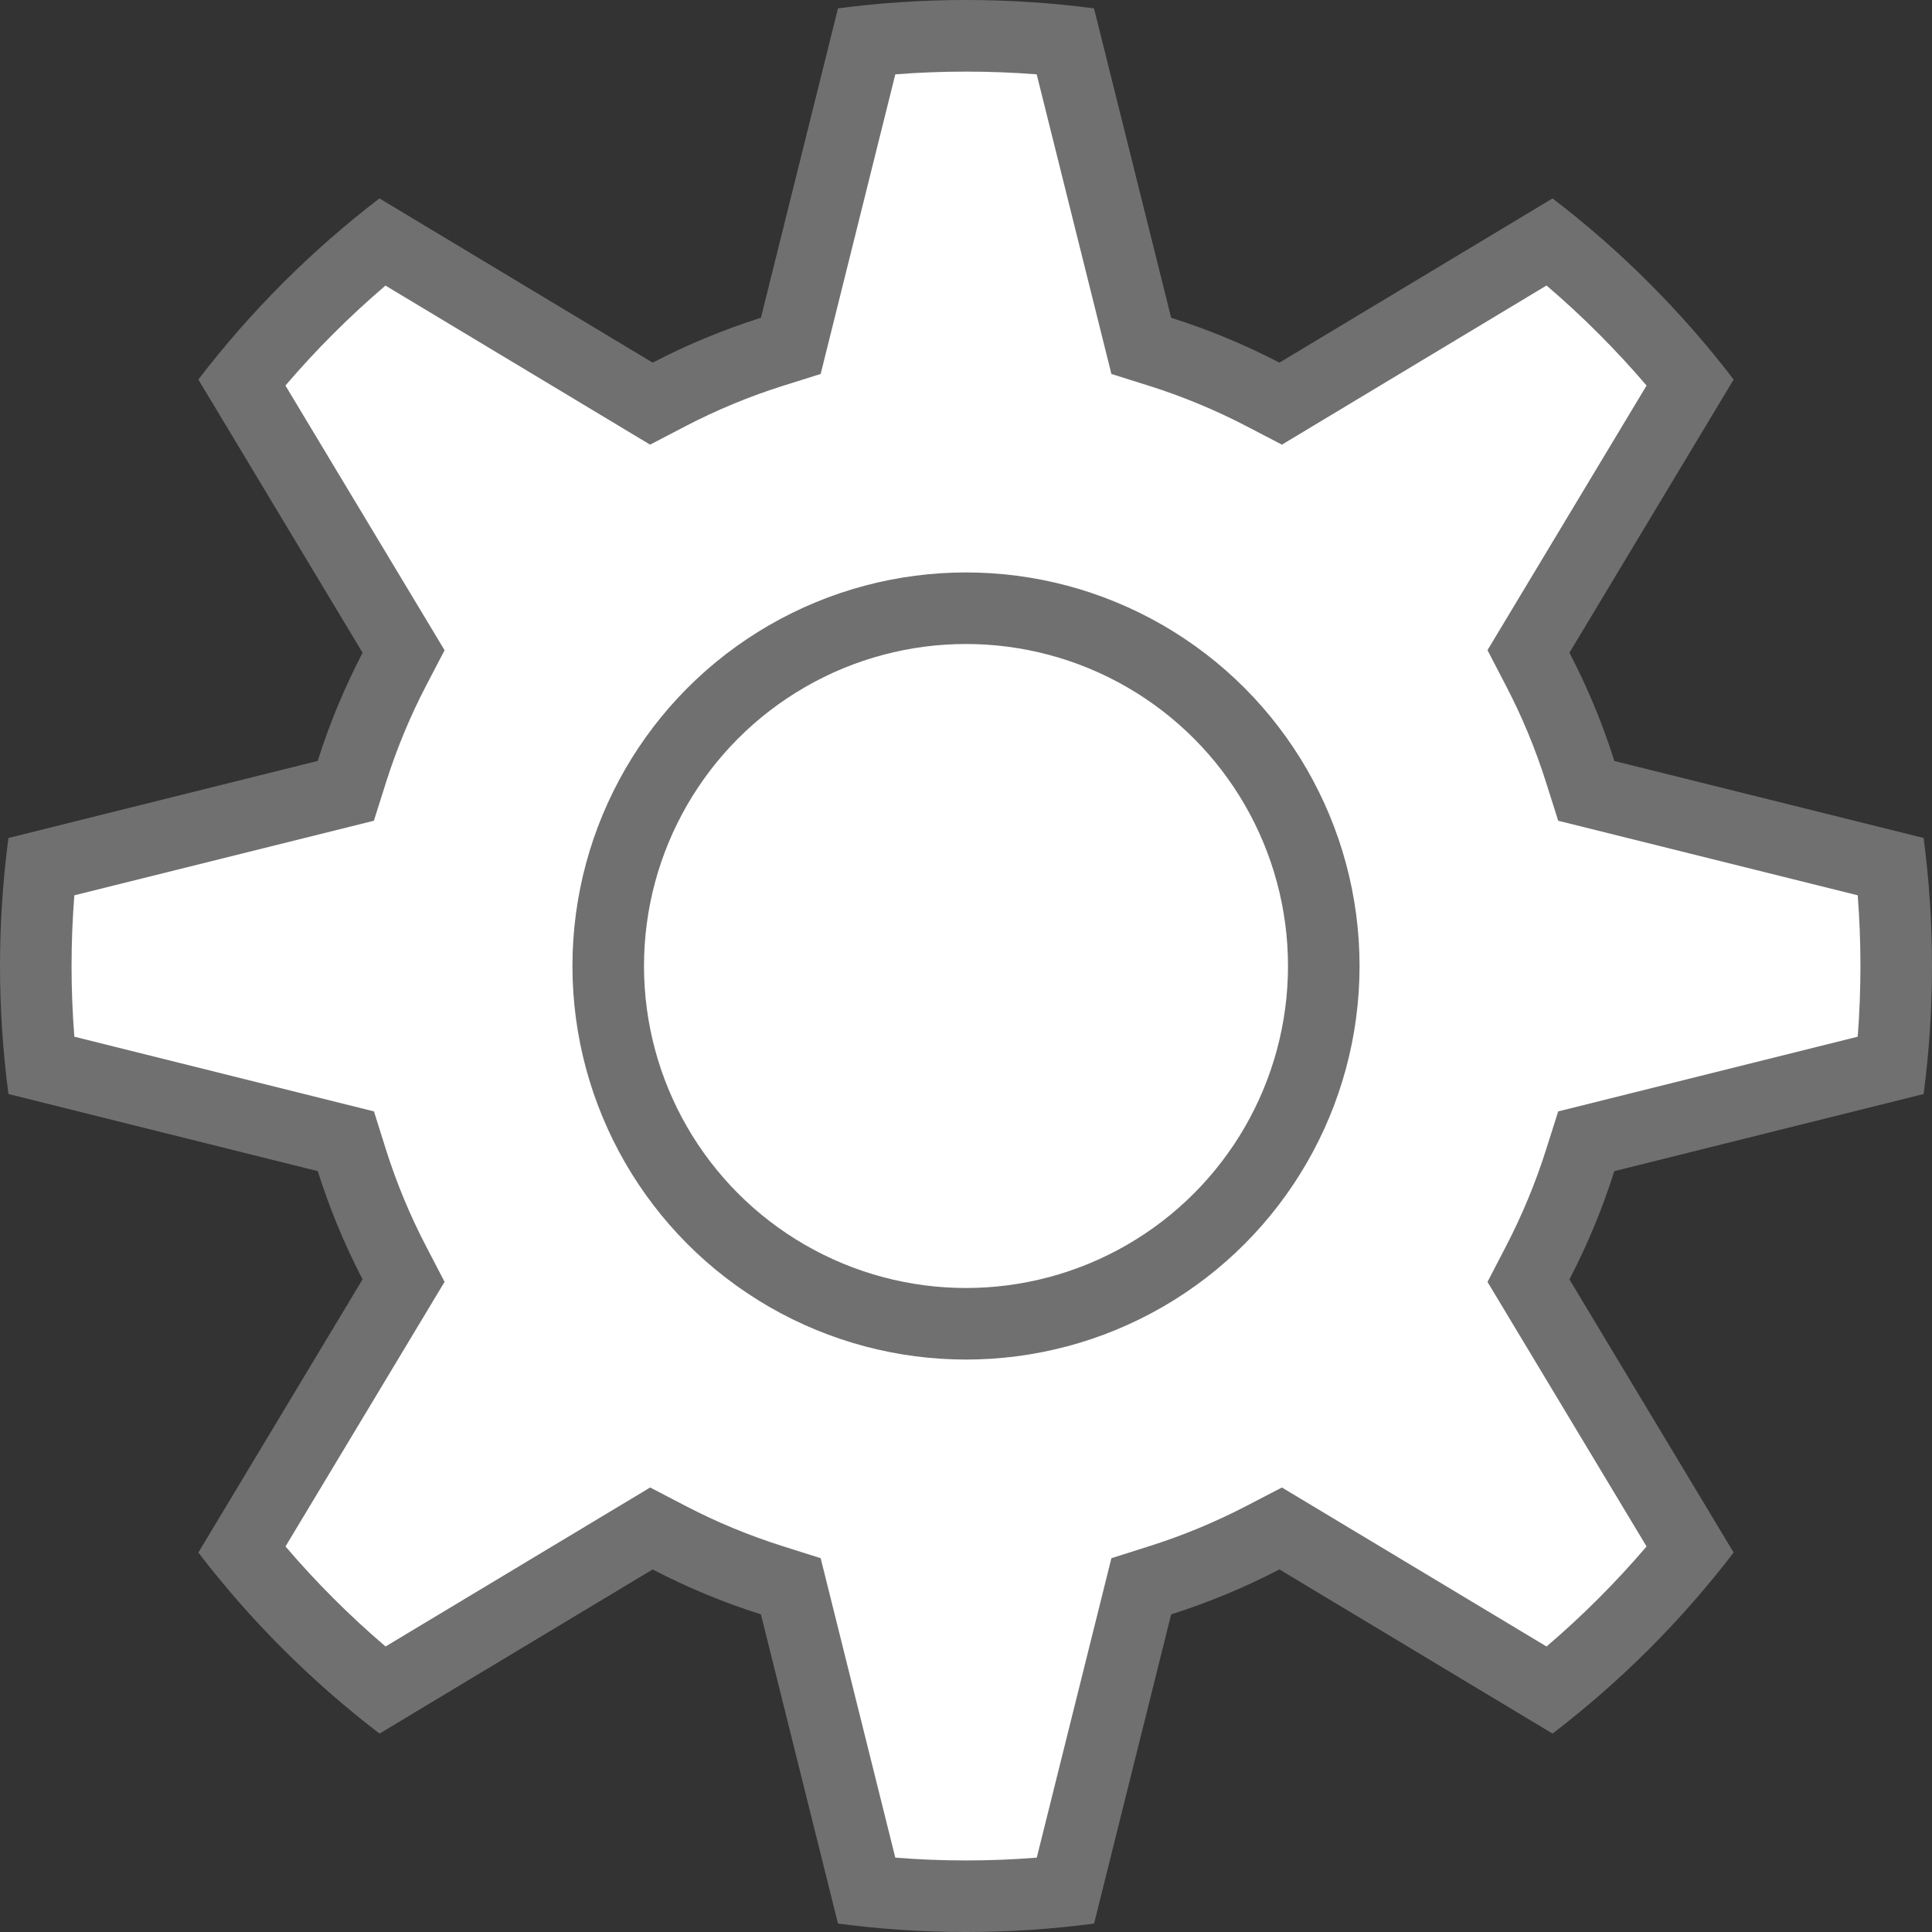 <svg xmlns="http://www.w3.org/2000/svg" width="27" height="27" viewBox="0 0 27 27">
  <rect x="0" y="0" width="27" height="27" fill="#333333" stroke="none"/>
  <g id="Gear" transform="translate(-252.209 -1301)">
    <g id="Gear_spikes" data-name="Gear spikes" transform="translate(1263 719)" fill="#fff">
      <path d="M -997.291 608.5 C -997.753 608.5 -998.218 608.476 -998.678 608.427 L -999.672 604.44 L -999.74 604.168 L -1000.007 604.084 C -1000.499 603.928 -1000.981 603.728 -1001.439 603.49 L -1001.688 603.36 L -1001.928 603.505 L -1005.449 605.621 C -1006.172 605.038 -1006.831 604.38 -1007.413 603.659 L -1005.295 600.137 L -1005.151 599.897 L -1005.28 599.648 C -1005.518 599.19 -1005.718 598.708 -1005.874 598.216 L -1005.958 597.949 L -1006.229 597.882 L -1010.217 596.888 C -1010.266 596.427 -1010.291 595.962 -1010.291 595.5 C -1010.291 595.039 -1010.266 594.574 -1010.217 594.113 L -1006.23 593.12 L -1005.958 593.052 L -1005.874 592.785 C -1005.718 592.293 -1005.519 591.811 -1005.28 591.353 L -1005.151 591.104 L -1005.295 590.865 L -1007.413 587.342 C -1006.83 586.62 -1006.172 585.962 -1005.45 585.379 L -1001.928 587.497 L -1001.688 587.641 L -1001.44 587.512 C -1000.981 587.273 -1000.499 587.073 -1000.007 586.918 L -999.74 586.833 L -999.672 586.562 L -998.678 582.573 C -998.221 582.525 -997.755 582.5 -997.291 582.5 C -996.827 582.5 -996.361 582.525 -995.903 582.573 L -994.91 586.562 L -994.842 586.833 L -994.575 586.918 C -994.083 587.073 -993.601 587.273 -993.142 587.512 L -992.894 587.641 L -992.654 587.497 L -989.131 585.379 C -988.411 585.961 -987.753 586.619 -987.169 587.342 L -989.286 590.864 L -989.43 591.104 L -989.301 591.352 C -989.063 591.811 -988.863 592.293 -988.707 592.785 L -988.623 593.052 L -988.351 593.12 L -984.364 594.113 C -984.315 594.571 -984.291 595.036 -984.291 595.5 C -984.291 595.965 -984.315 596.43 -984.364 596.888 L -988.352 597.882 L -988.623 597.949 L -988.707 598.216 C -988.863 598.708 -989.063 599.19 -989.301 599.649 L -989.431 599.897 L -989.286 600.137 L -987.169 603.659 C -987.752 604.381 -988.41 605.039 -989.132 605.621 L -992.654 603.505 L -992.894 603.36 L -993.142 603.49 C -993.601 603.728 -994.083 603.928 -994.575 604.084 L -994.842 604.168 L -994.909 604.44 L -995.903 608.427 C -996.364 608.476 -996.829 608.5 -997.291 608.5 Z" stroke="none"/>
      <path d="M -997.291 608 C -996.962 608 -996.632 607.987 -996.302 607.961 L -995.259 603.776 L -994.726 603.607 C -994.261 603.46 -993.806 603.271 -993.373 603.046 L -992.876 602.788 L -989.178 605.01 C -988.676 604.582 -988.209 604.114 -987.78 603.612 L -990.003 599.915 L -989.745 599.418 C -989.52 598.985 -989.331 598.53 -989.184 598.065 L -989.015 597.532 L -984.829 596.488 C -984.804 596.161 -984.791 595.83 -984.791 595.5 C -984.791 595.17 -984.804 594.84 -984.829 594.512 L -989.015 593.47 L -989.184 592.936 C -989.331 592.471 -989.519 592.016 -989.745 591.583 L -990.003 591.086 L -987.78 587.388 C -988.209 586.886 -988.677 586.418 -989.178 585.99 L -992.876 588.214 L -993.373 587.955 C -993.806 587.73 -994.261 587.541 -994.726 587.394 L -995.259 587.226 L -996.303 583.039 C -996.958 582.988 -997.624 582.988 -998.279 583.039 L -999.322 587.226 L -999.856 587.394 C -1000.321 587.541 -1000.776 587.73 -1001.209 587.955 L -1001.706 588.214 L -1005.404 585.991 C -1005.905 586.419 -1006.373 586.886 -1006.802 587.388 L -1004.578 591.087 L -1004.837 591.584 C -1005.062 592.016 -1005.25 592.471 -1005.397 592.936 L -1005.566 593.47 L -1009.752 594.512 C -1009.778 594.842 -1009.791 595.172 -1009.791 595.5 C -1009.791 595.829 -1009.778 596.159 -1009.752 596.488 L -1005.565 597.532 L -1005.397 598.066 C -1005.25 598.53 -1005.062 598.985 -1004.836 599.418 L -1004.578 599.914 L -1006.801 603.612 C -1006.373 604.114 -1005.905 604.581 -1005.403 605.01 L -1001.705 602.788 L -1001.209 603.046 C -1000.776 603.272 -1000.321 603.46 -999.856 603.607 L -999.322 603.776 L -998.279 607.961 C -997.95 607.987 -997.62 608 -997.291 608 M -997.291 609 C -997.898 609 -998.495 608.96 -999.08 608.882 L -1000.157 604.561 C -1000.683 604.394 -1001.189 604.184 -1001.67 603.933 L -1005.487 606.227 C -1006.439 605.499 -1007.291 604.648 -1008.019 603.697 L -1005.724 599.879 C -1005.974 599.398 -1006.184 598.892 -1006.35 598.367 L -1010.673 597.289 C -1010.75 596.705 -1010.791 596.107 -1010.791 595.5 C -1010.791 594.894 -1010.75 594.296 -1010.673 593.711 L -1006.351 592.634 C -1006.185 592.109 -1005.974 591.604 -1005.724 591.122 L -1008.019 587.304 C -1007.291 586.353 -1006.439 585.5 -1005.488 584.773 L -1001.67 587.068 C -1001.189 586.818 -1000.683 586.607 -1000.157 586.441 L -999.08 582.117 C -998.495 582.04 -997.898 582 -997.291 582 C -996.684 582 -996.087 582.04 -995.502 582.117 L -994.424 586.441 C -993.899 586.607 -993.393 586.817 -992.911 587.068 L -989.094 584.773 C -988.142 585.5 -987.291 586.353 -986.563 587.304 L -988.858 591.122 C -988.607 591.603 -988.396 592.109 -988.23 592.635 L -983.908 593.711 C -983.831 594.296 -983.791 594.894 -983.791 595.5 C -983.791 596.107 -983.831 596.705 -983.908 597.289 L -988.231 598.367 C -988.397 598.892 -988.607 599.398 -988.858 599.88 L -986.563 603.697 C -987.291 604.648 -988.142 605.499 -989.094 606.227 L -992.911 603.933 C -993.393 604.184 -993.899 604.394 -994.424 604.561 L -995.501 608.882 C -996.087 608.96 -996.684 609 -997.291 609 Z" stroke="none" fill="#707070"/>
    </g>
    <g id="Ellipse_4" data-name="Ellipse 4" transform="translate(260.209 1309)" fill="#fff" stroke="#707070" stroke-width="1">
      <circle cx="5.5" cy="5.5" r="5.5" stroke="none"/>
      <circle cx="5.5" cy="5.5" r="5" fill="none"/>
    </g>
  </g>
</svg>
